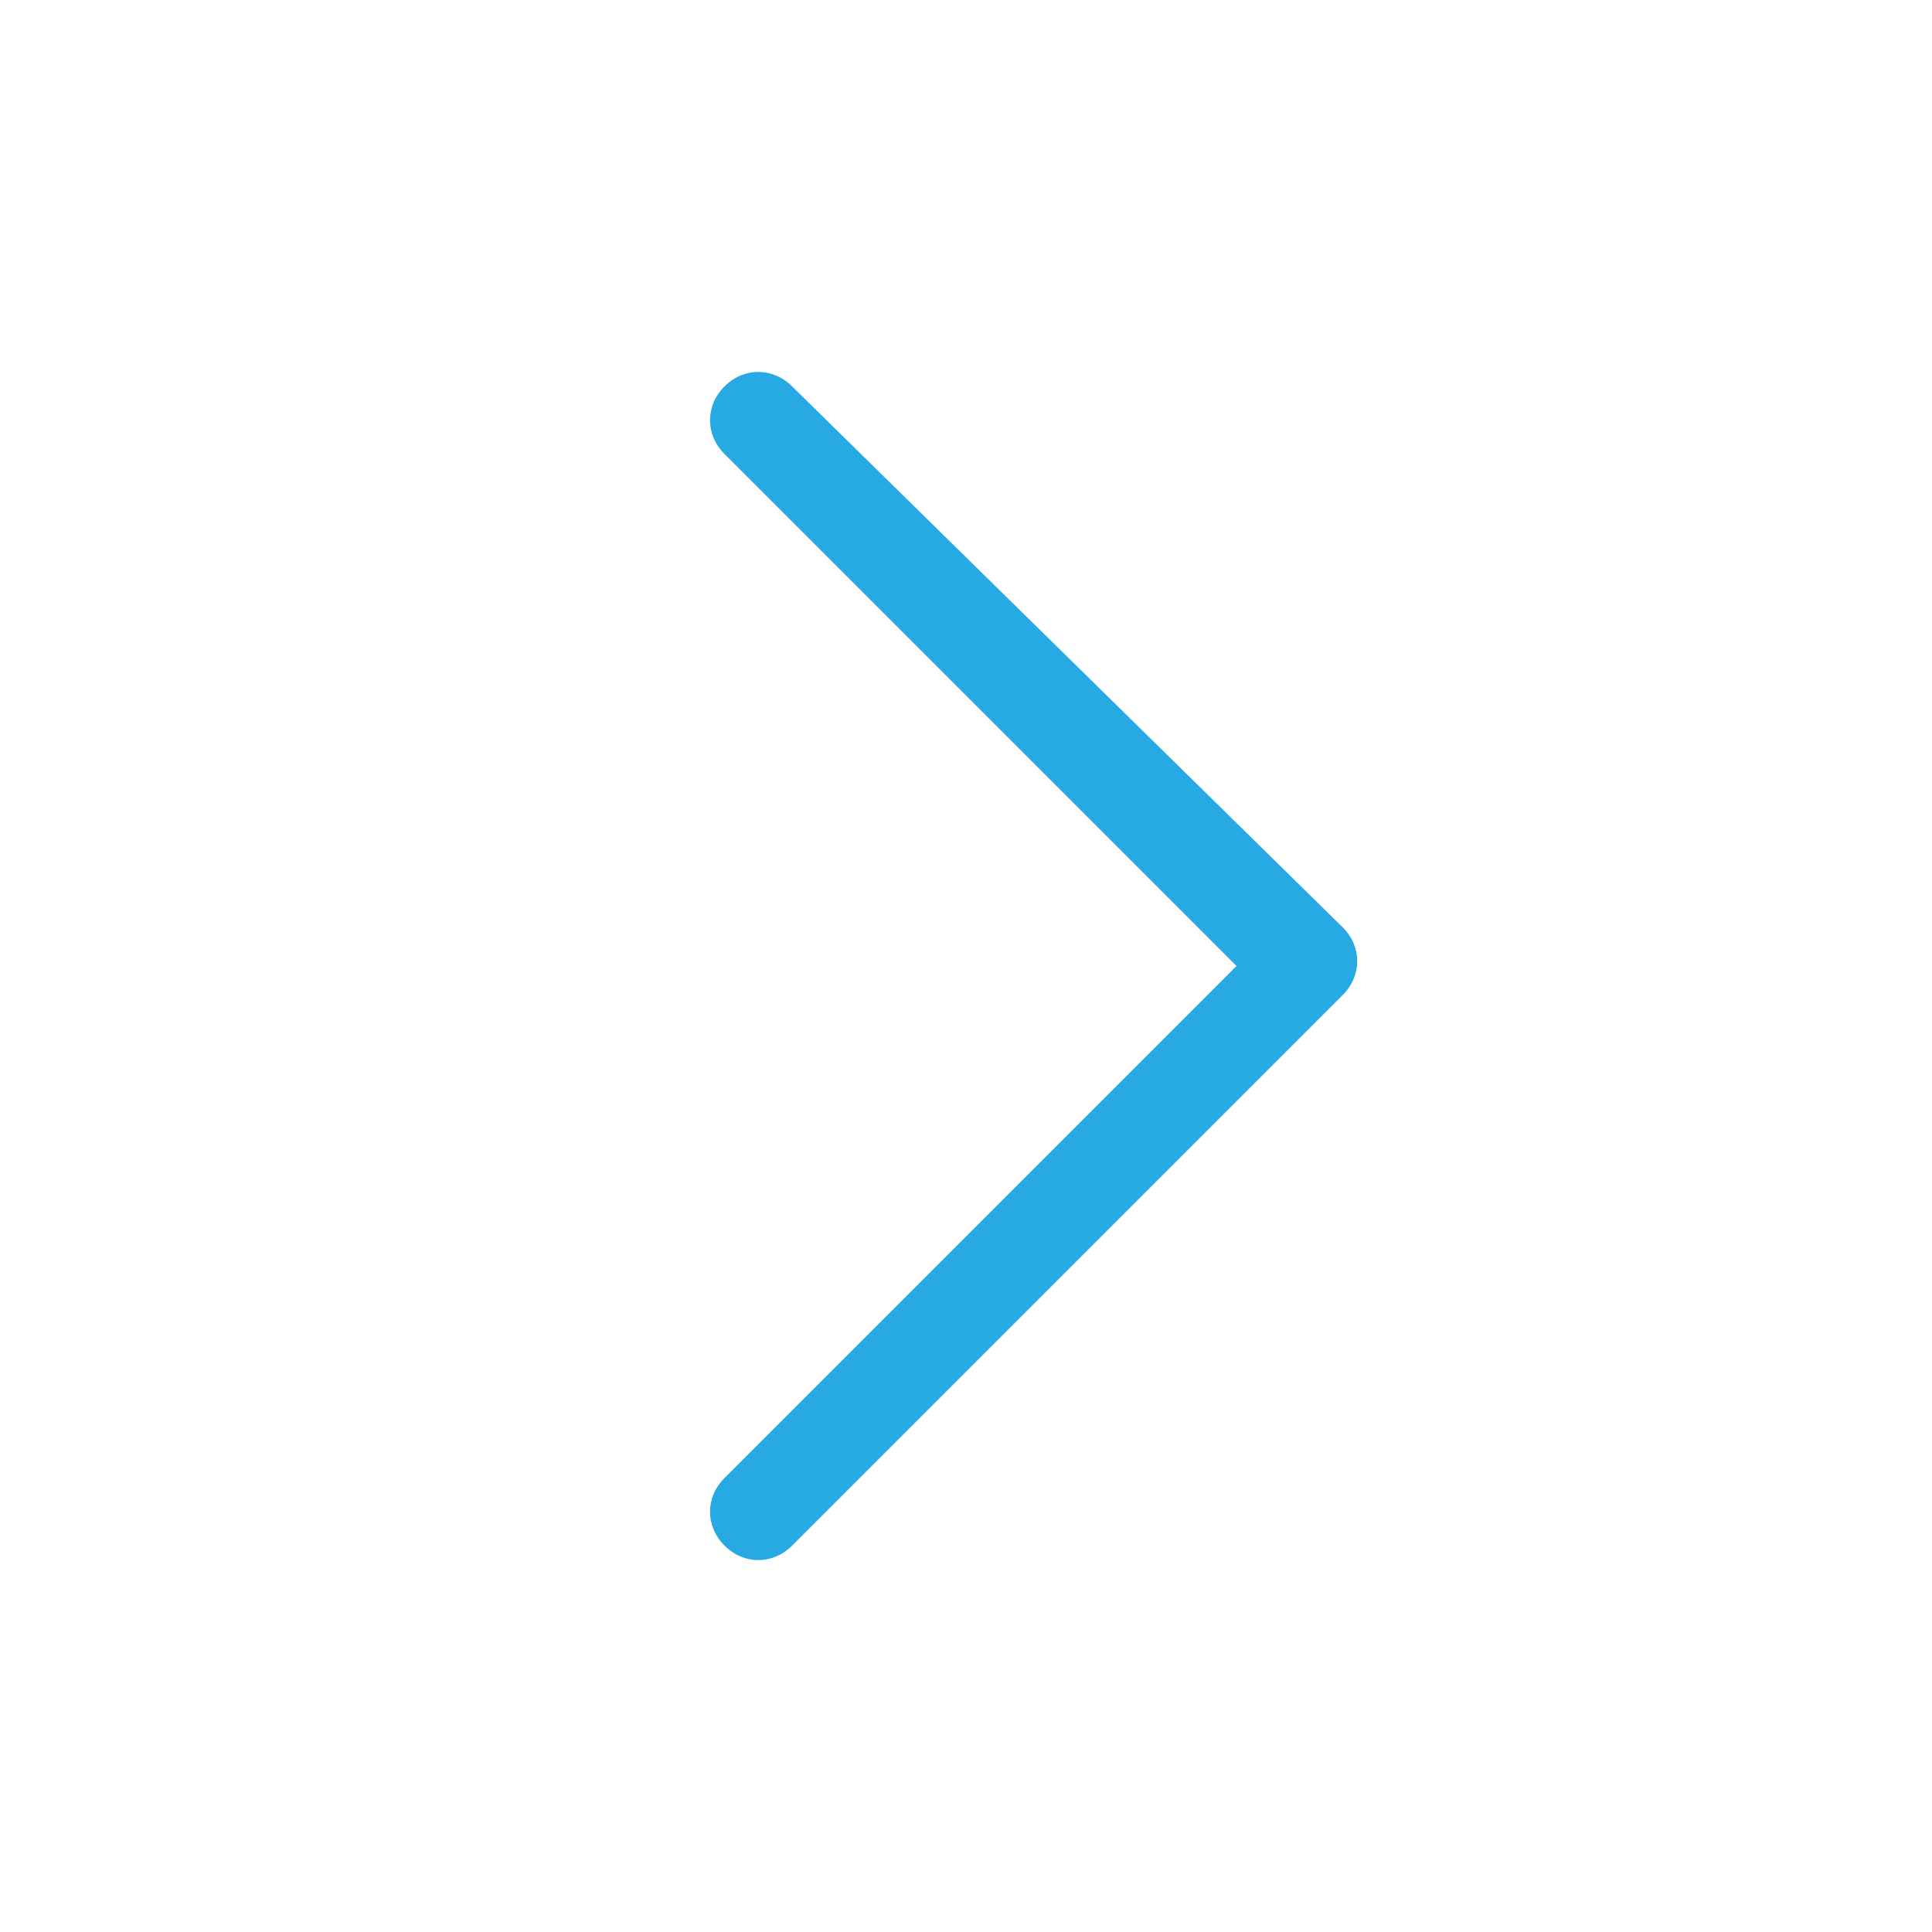 <?xml version="1.0" encoding="utf-8"?>
<!-- Generator: Adobe Illustrator 21.1.0, SVG Export Plug-In . SVG Version: 6.00 Build 0)  -->
<svg version="1.1" id="图层_1" xmlns="http://www.w3.org/2000/svg" xmlns:xlink="http://www.w3.org/1999/xlink" x="0px" y="0px"
	 viewBox="0 0 20 20" style="enable-background:new 0 0 20 20;" xml:space="preserve">
<style type="text/css">
	.st0{fill:#27A9E3;}
</style>
<path class="st0" d="M8.2,4C8,3.8,7.7,3.8,7.5,4c-0.2,0.2-0.2,0.5,0,0.7l5.3,5.3l-5.3,5.3c-0.2,0.2-0.2,0.5,0,0.7
	c0.2,0.2,0.5,0.2,0.7,0l5.7-5.7c0.2-0.2,0.2-0.5,0-0.7L8.2,4z"/>
</svg>
